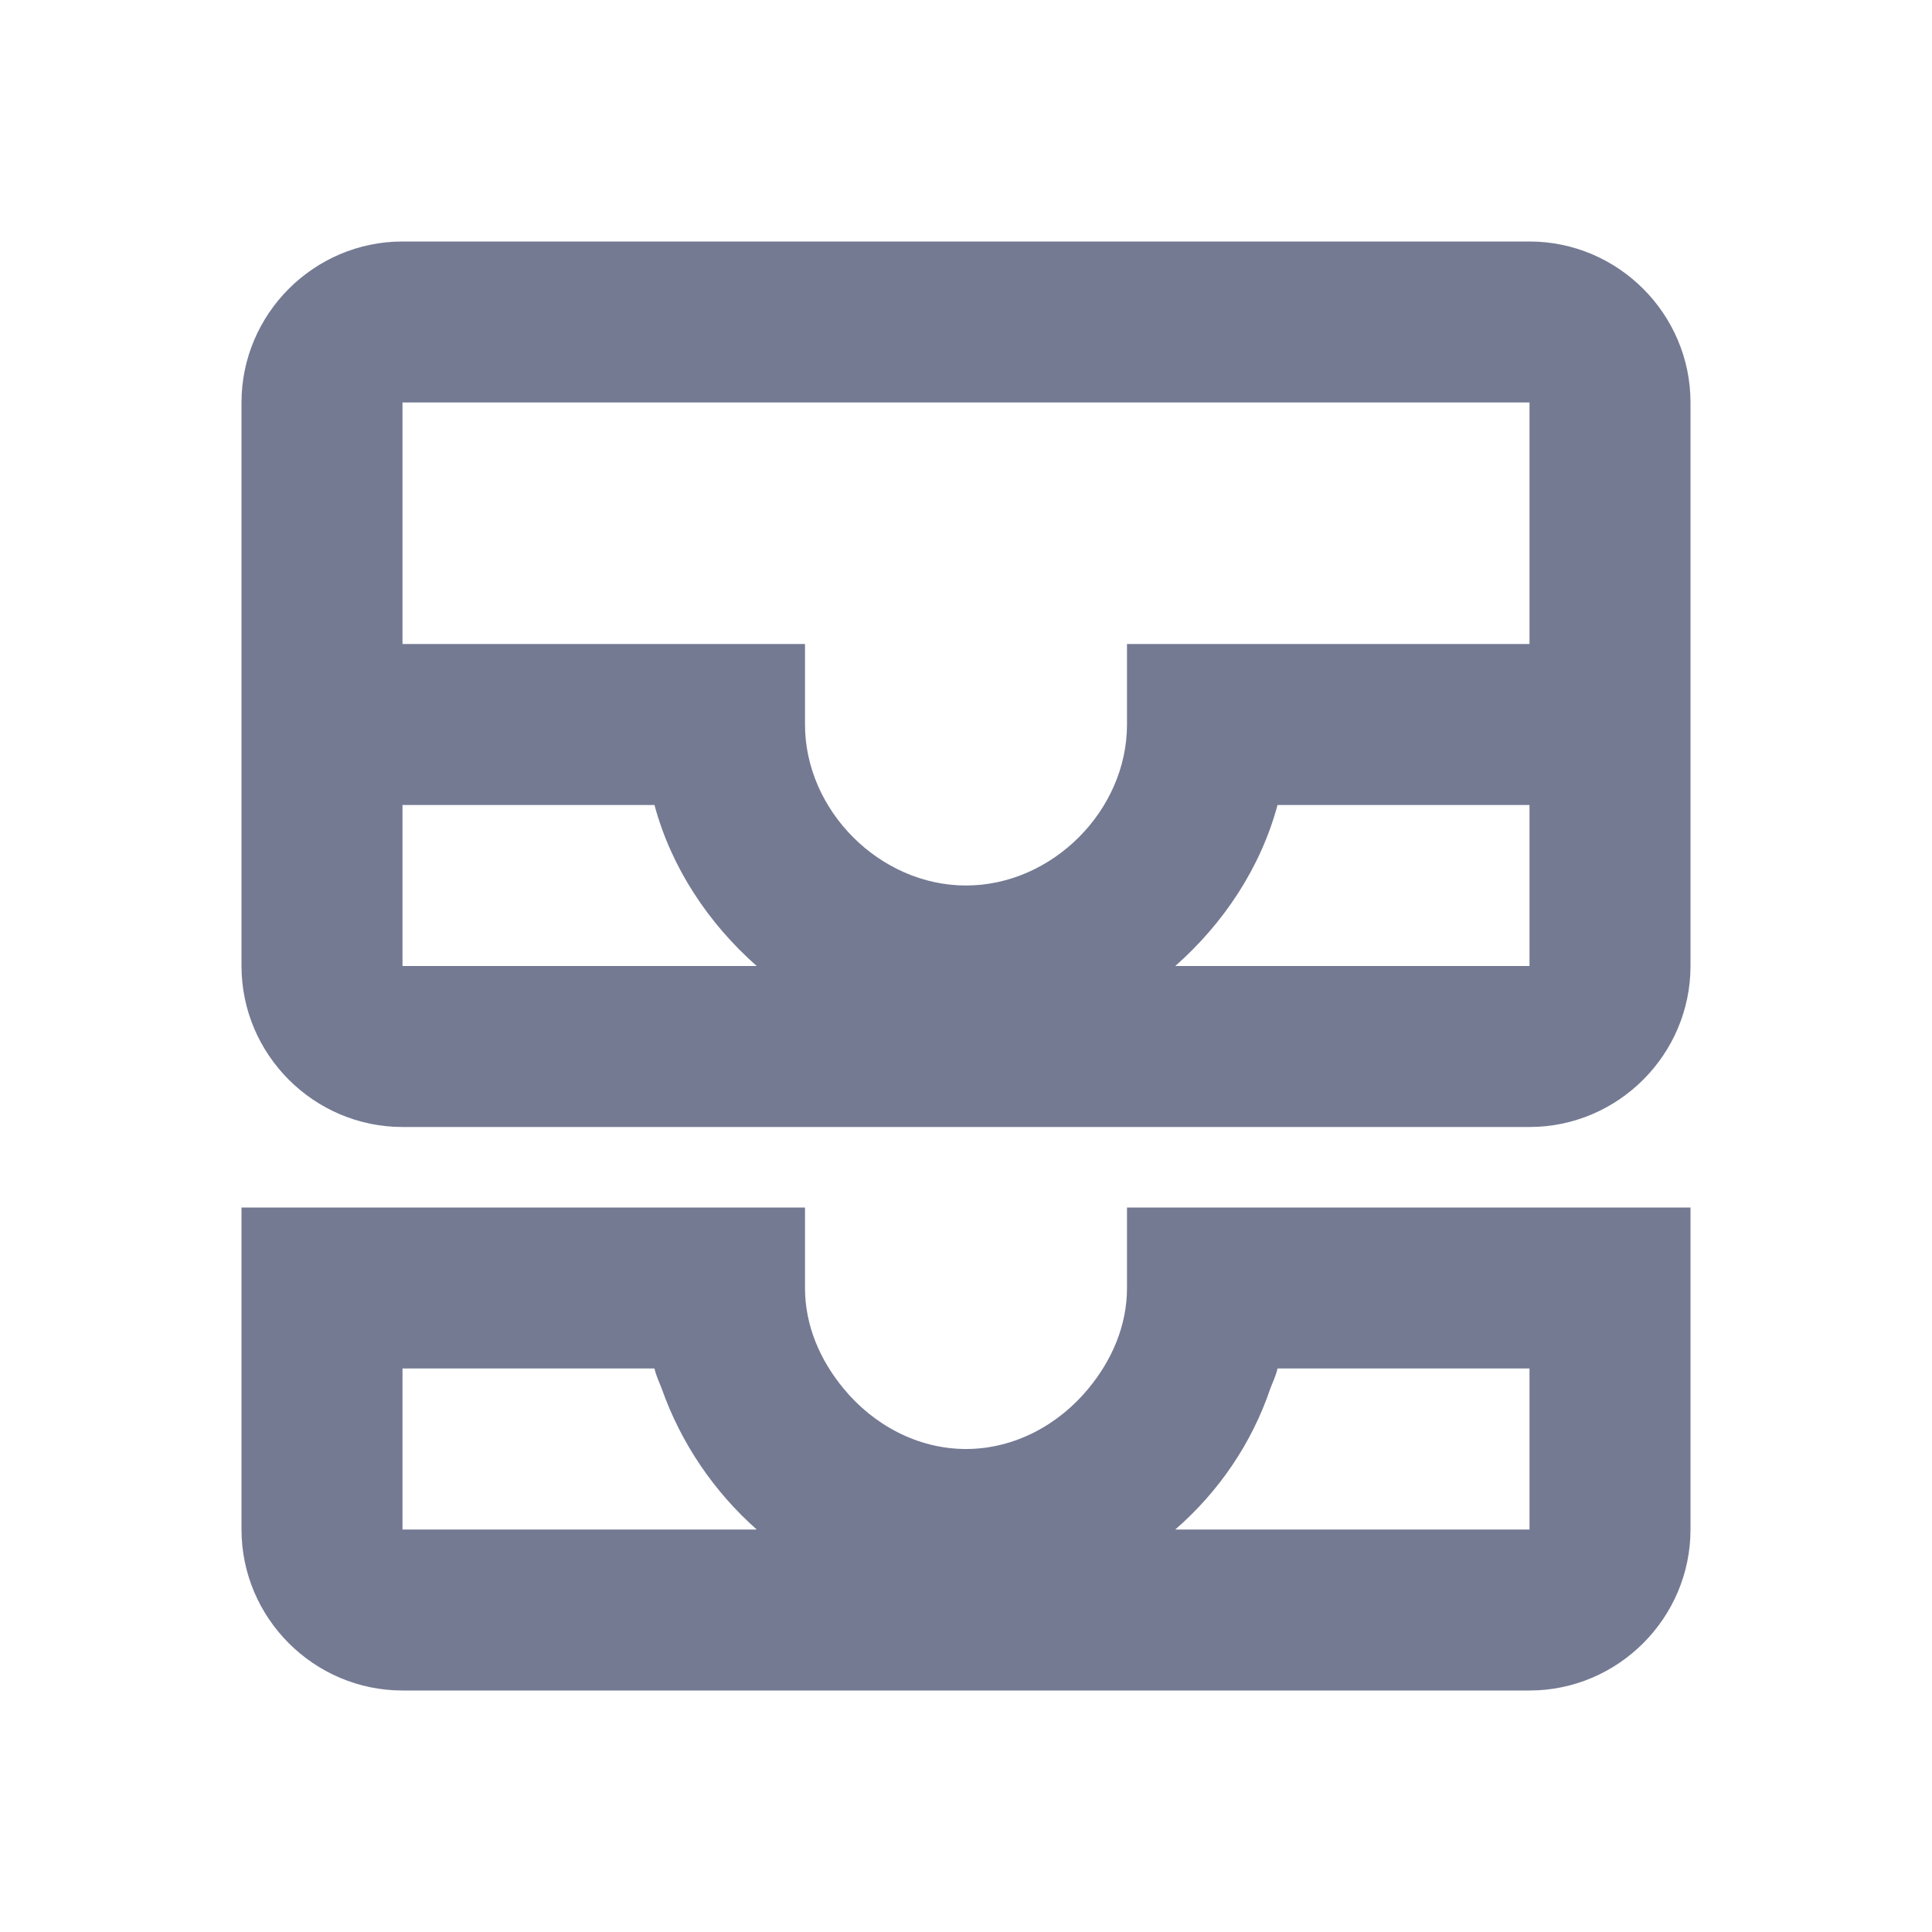 <svg width="24" height="24" viewBox="0 0 24 24" fill="none" xmlns="http://www.w3.org/2000/svg">
<g clip-path="url(#clip0_13178_285136)">
<path d="M19 3H5C3.9 3 3 3.9 3 5V12C3 13.1 3.9 14 5 14H19C20.1 14 21 13.1 21 12V5C21 3.9 20.1 3 19 3ZM5 10H8.13C8.34 10.78 8.8 11.47 9.4 12H5V10ZM19 12H14.6C15.2 11.47 15.66 10.78 15.87 10H19V12ZM19 8H14V9C14 10.07 13.07 11 12 11C10.93 11 10 10.07 10 9V8H5V5H19V8ZM17 15H14V16C14 16.47 13.81 16.9 13.52 17.25C13.15 17.7 12.6 18 12 18C11.4 18 10.85 17.7 10.48 17.25C10.19 16.9 10 16.47 10 16V15H3V19C3 20.1 3.9 21 5 21H19C20.1 21 21 20.1 21 19V15H17ZM5 17H8.13C8.15 17.09 8.19 17.17 8.22 17.25C8.46 17.93 8.87 18.53 9.4 19H5V17ZM19 19H14.6C15.14 18.53 15.55 17.93 15.78 17.25C15.81 17.17 15.85 17.09 15.87 17H19V19Z" fill="#757A93"/>
</g>
<defs>
<clipPath id="clip0_13178_285136">
<rect width="24" height="24" fill="white"/>
</clipPath>
</defs>
</svg>
